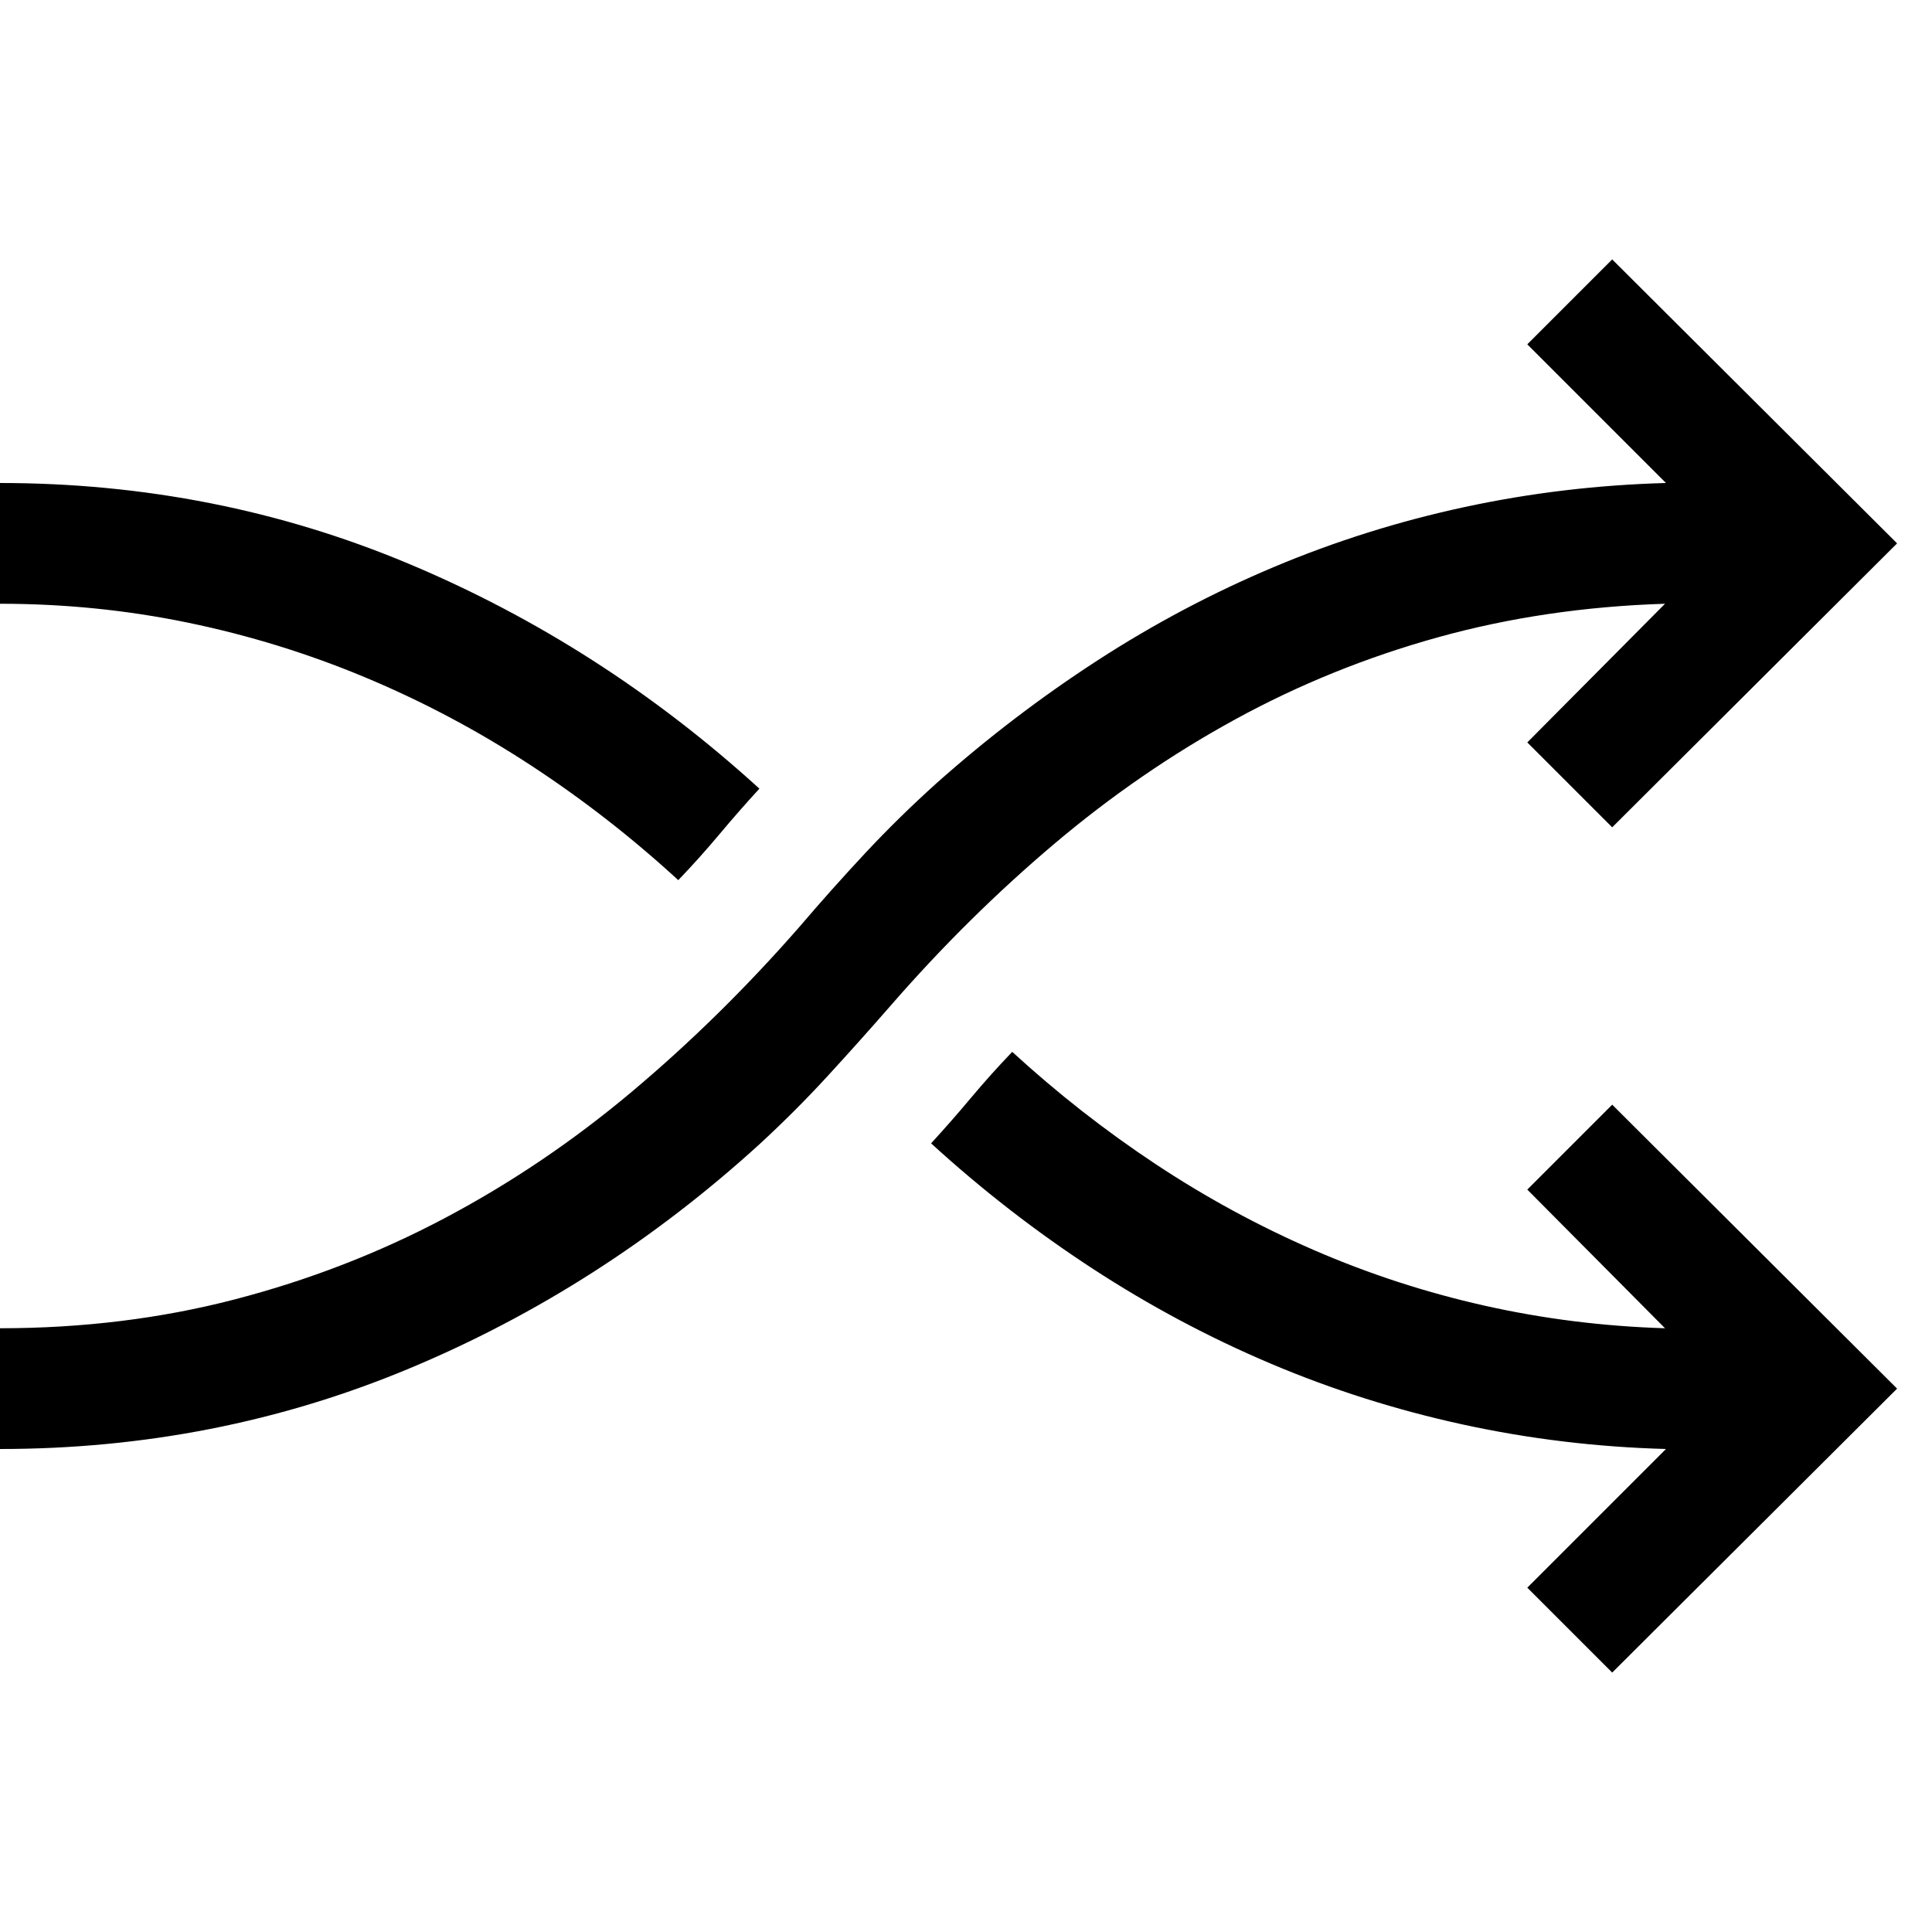 <?xml version='1.0' standalone='no'?>
<!DOCTYPE svg PUBLIC "-//W3C//DTD SVG 1.1//EN" "http://www.w3.org/Graphics/SVG/1.1/DTD/svg11.dtd"><svg xmlns:cc='http://creativecommons.org/ns#' xmlns:dc='http://purl.org/dc/elements/1.1/' height='2048' xmlns:rdf='http://www.w3.org/1999/02/22-rdf-syntax-ns#' viewBox='0 0 2048 2048' width='2048'>
  <g transform='matrix(1 0 0 -1 0 2048)'>
   <path d='M1765 1408q-127 -4 -240.5 -35.5t-215 -87t-192.5 -132.5t-172 -170q-34 -39 -68 -76t-72 -72q-168 -153 -372 -238t-433 -85v128q131 0 248.5 30.5t222.5 86t198.5 134t177.5 174.5q35 41 70.5 79t75.5 74q81 72 170.5 130t187 99t202 63.5t213.5 25.5l-147 147l90 90
l302 -301l-302 -301l-90 90zM805 1212q-22 -24 -42.5 -48.5t-43.5 -48.5q-74 68 -157.5 122.5t-174.5 92.5t-188 58t-199 20v128q229 0 433 -85.5t372 -238.5zM1709 877l302 -301l-302 -301l-90 90l147 147q-110 3 -215.5 26t-203.5 64.5t-188.5 100.5t-171.5 133
q22 24 42.5 48.5t43.5 48.5q72 -66 152 -119t167.5 -91t181 -59t191.5 -24l-146 147z' fill='black'/>
  </g>

</svg>
